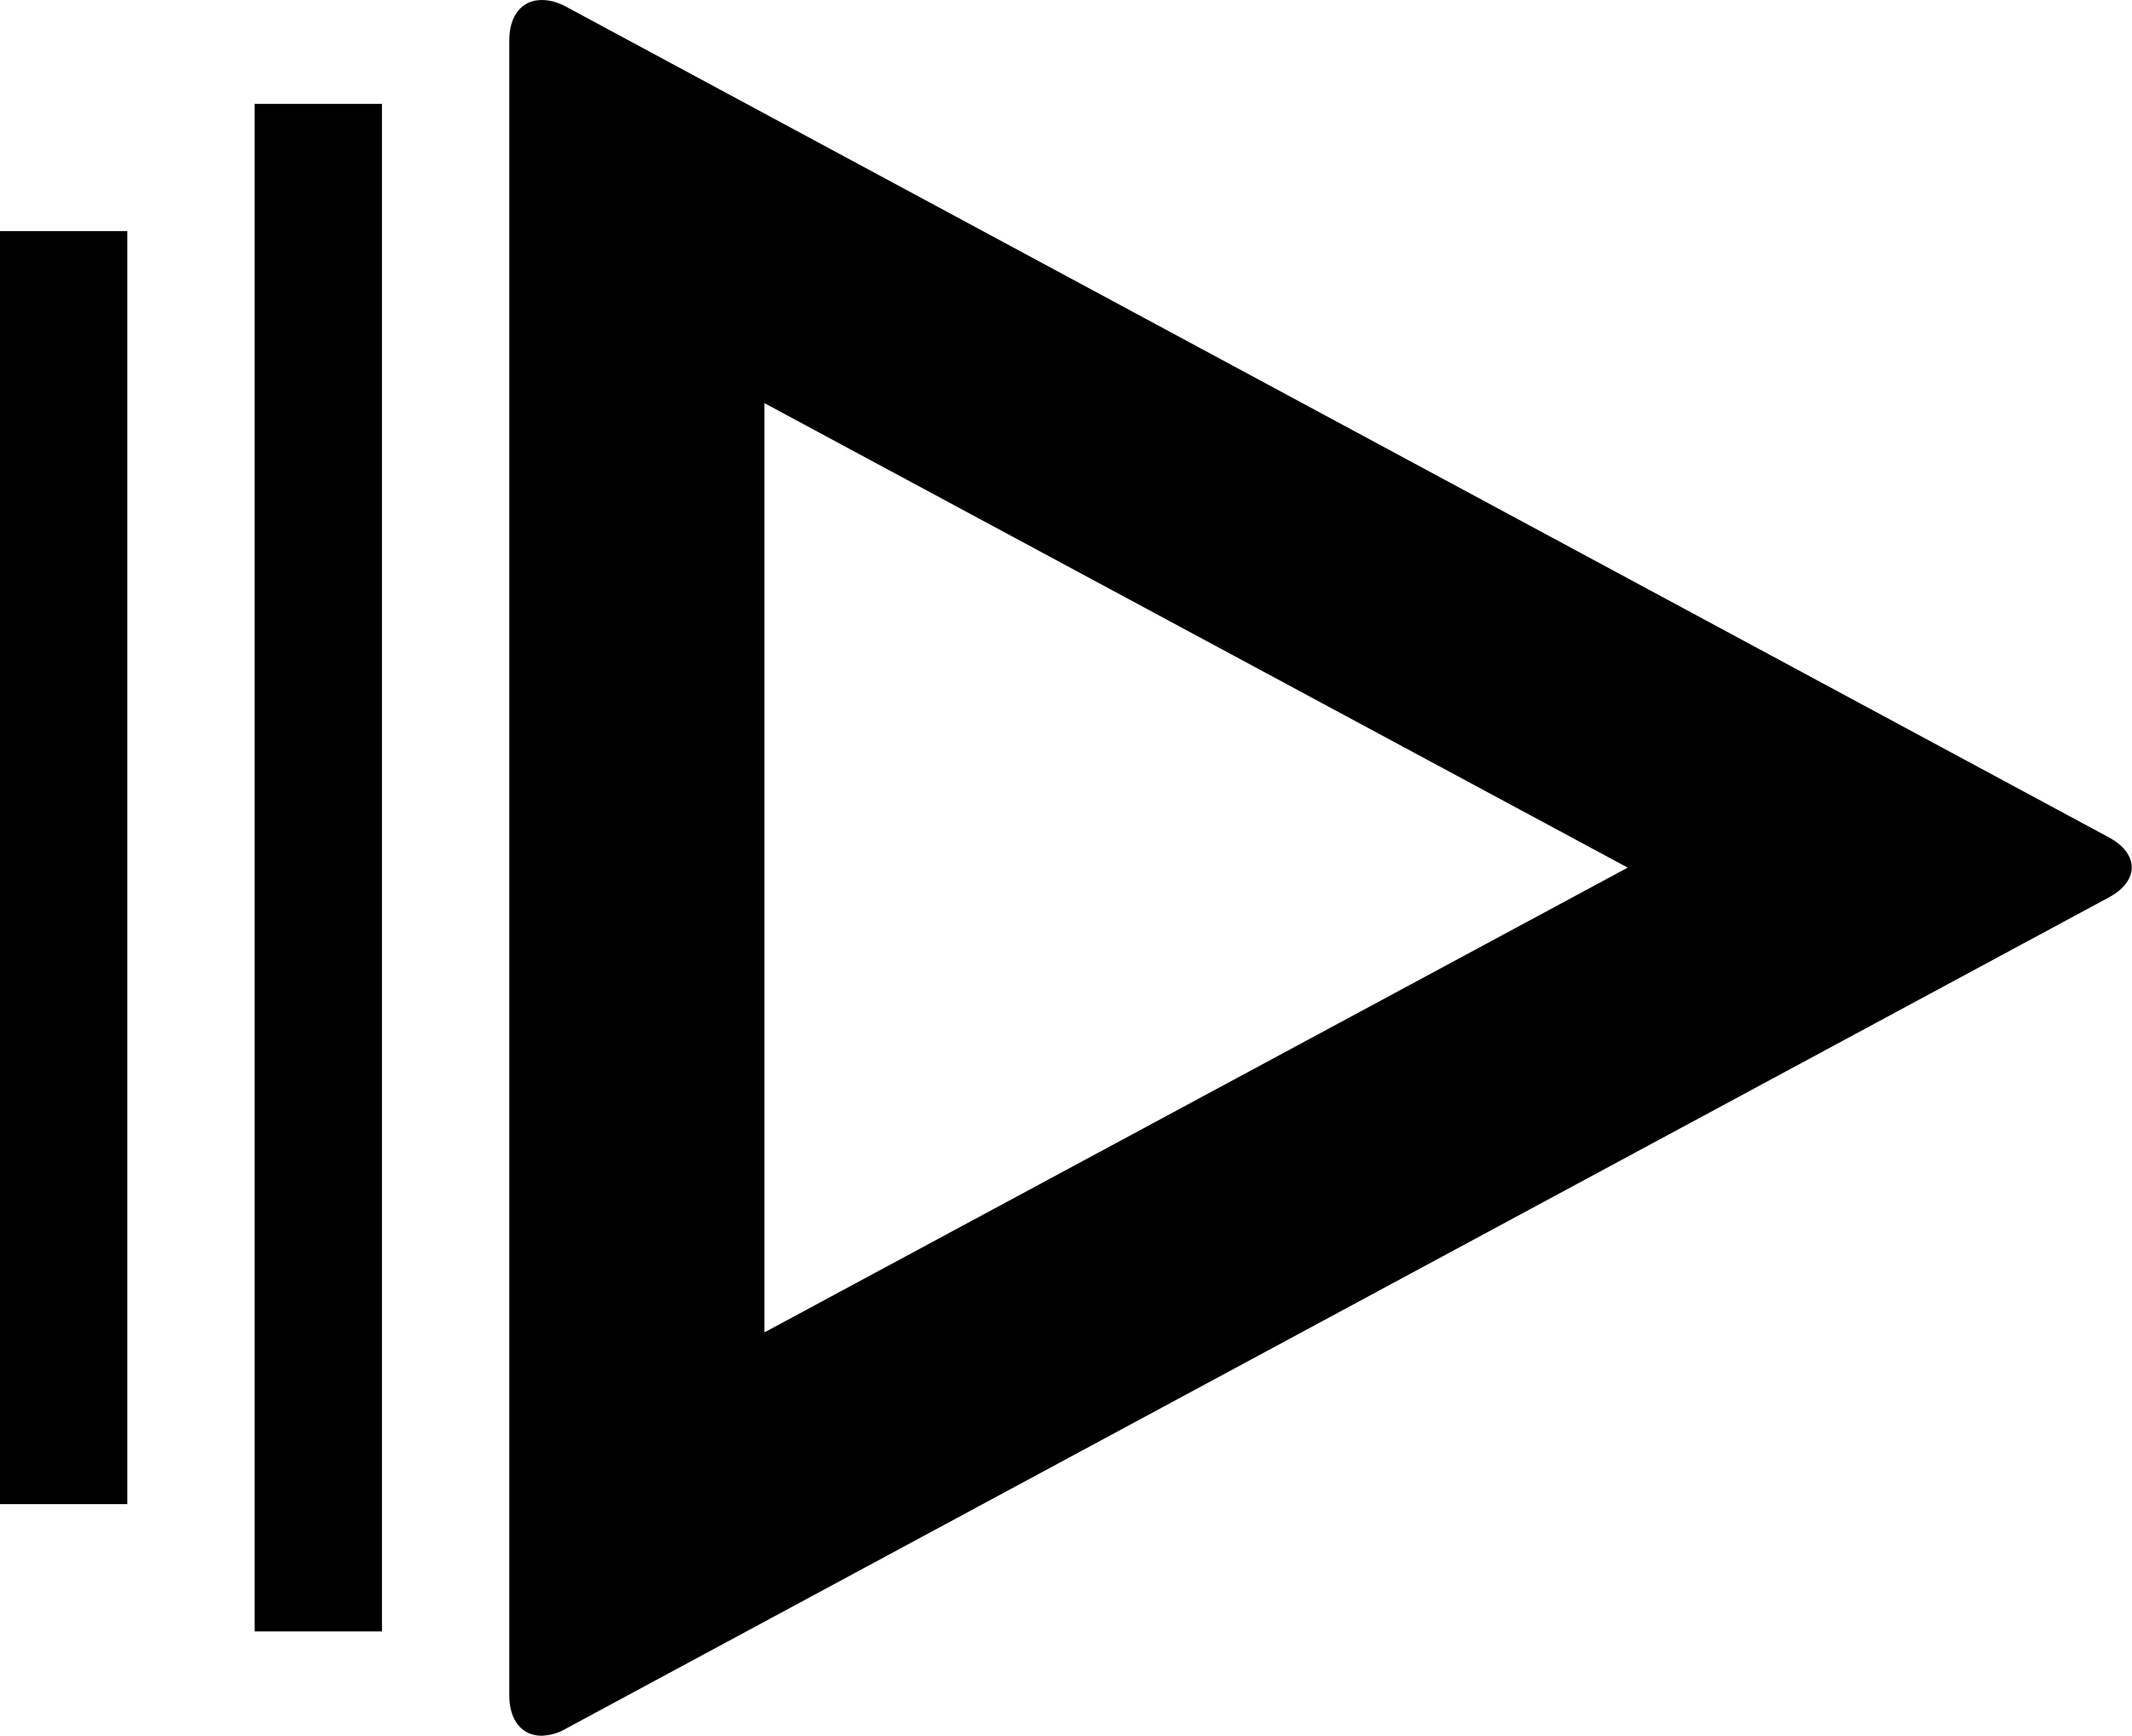 <?xml version="1.0" encoding="utf-8"?>
<!-- Generator: Adobe Illustrator 18.1.1, SVG Export Plug-In . SVG Version: 6.00 Build 0)  -->
<svg version="1.1" id="Layer_1" xmlns="http://www.w3.org/2000/svg" xmlns:xlink="http://www.w3.org/1999/xlink" x="0px" y="0px"
	 width="427px" height="347.7px" viewBox="92.5 222.2 427 347.7" enable-background="new 92.5 222.2 427 347.7"
	 xml:space="preserve">
<g transform="translate(266 969)">
	<path d="M-20.5-666.1l173,93.1l-172.9,93.1V-666 M-65-746.8c-3.9,0-6.5,3-6.5,8.1v331.5c0,5.1,2.6,8.1,6.5,8.1
		c1.7-0.1,3.3-0.5,4.8-1.4l309-166.5c6.2-3.3,6.2-8.8,0-12.1l-309-166.4C-61.7-746.3-63.3-746.8-65-746.8L-65-746.8z M-122.5-420
		H-97v-306h-25.5V-420z M-173.5-445.5h25.5v-255h-25.5V-445.5z"/>
</g>
</svg>
